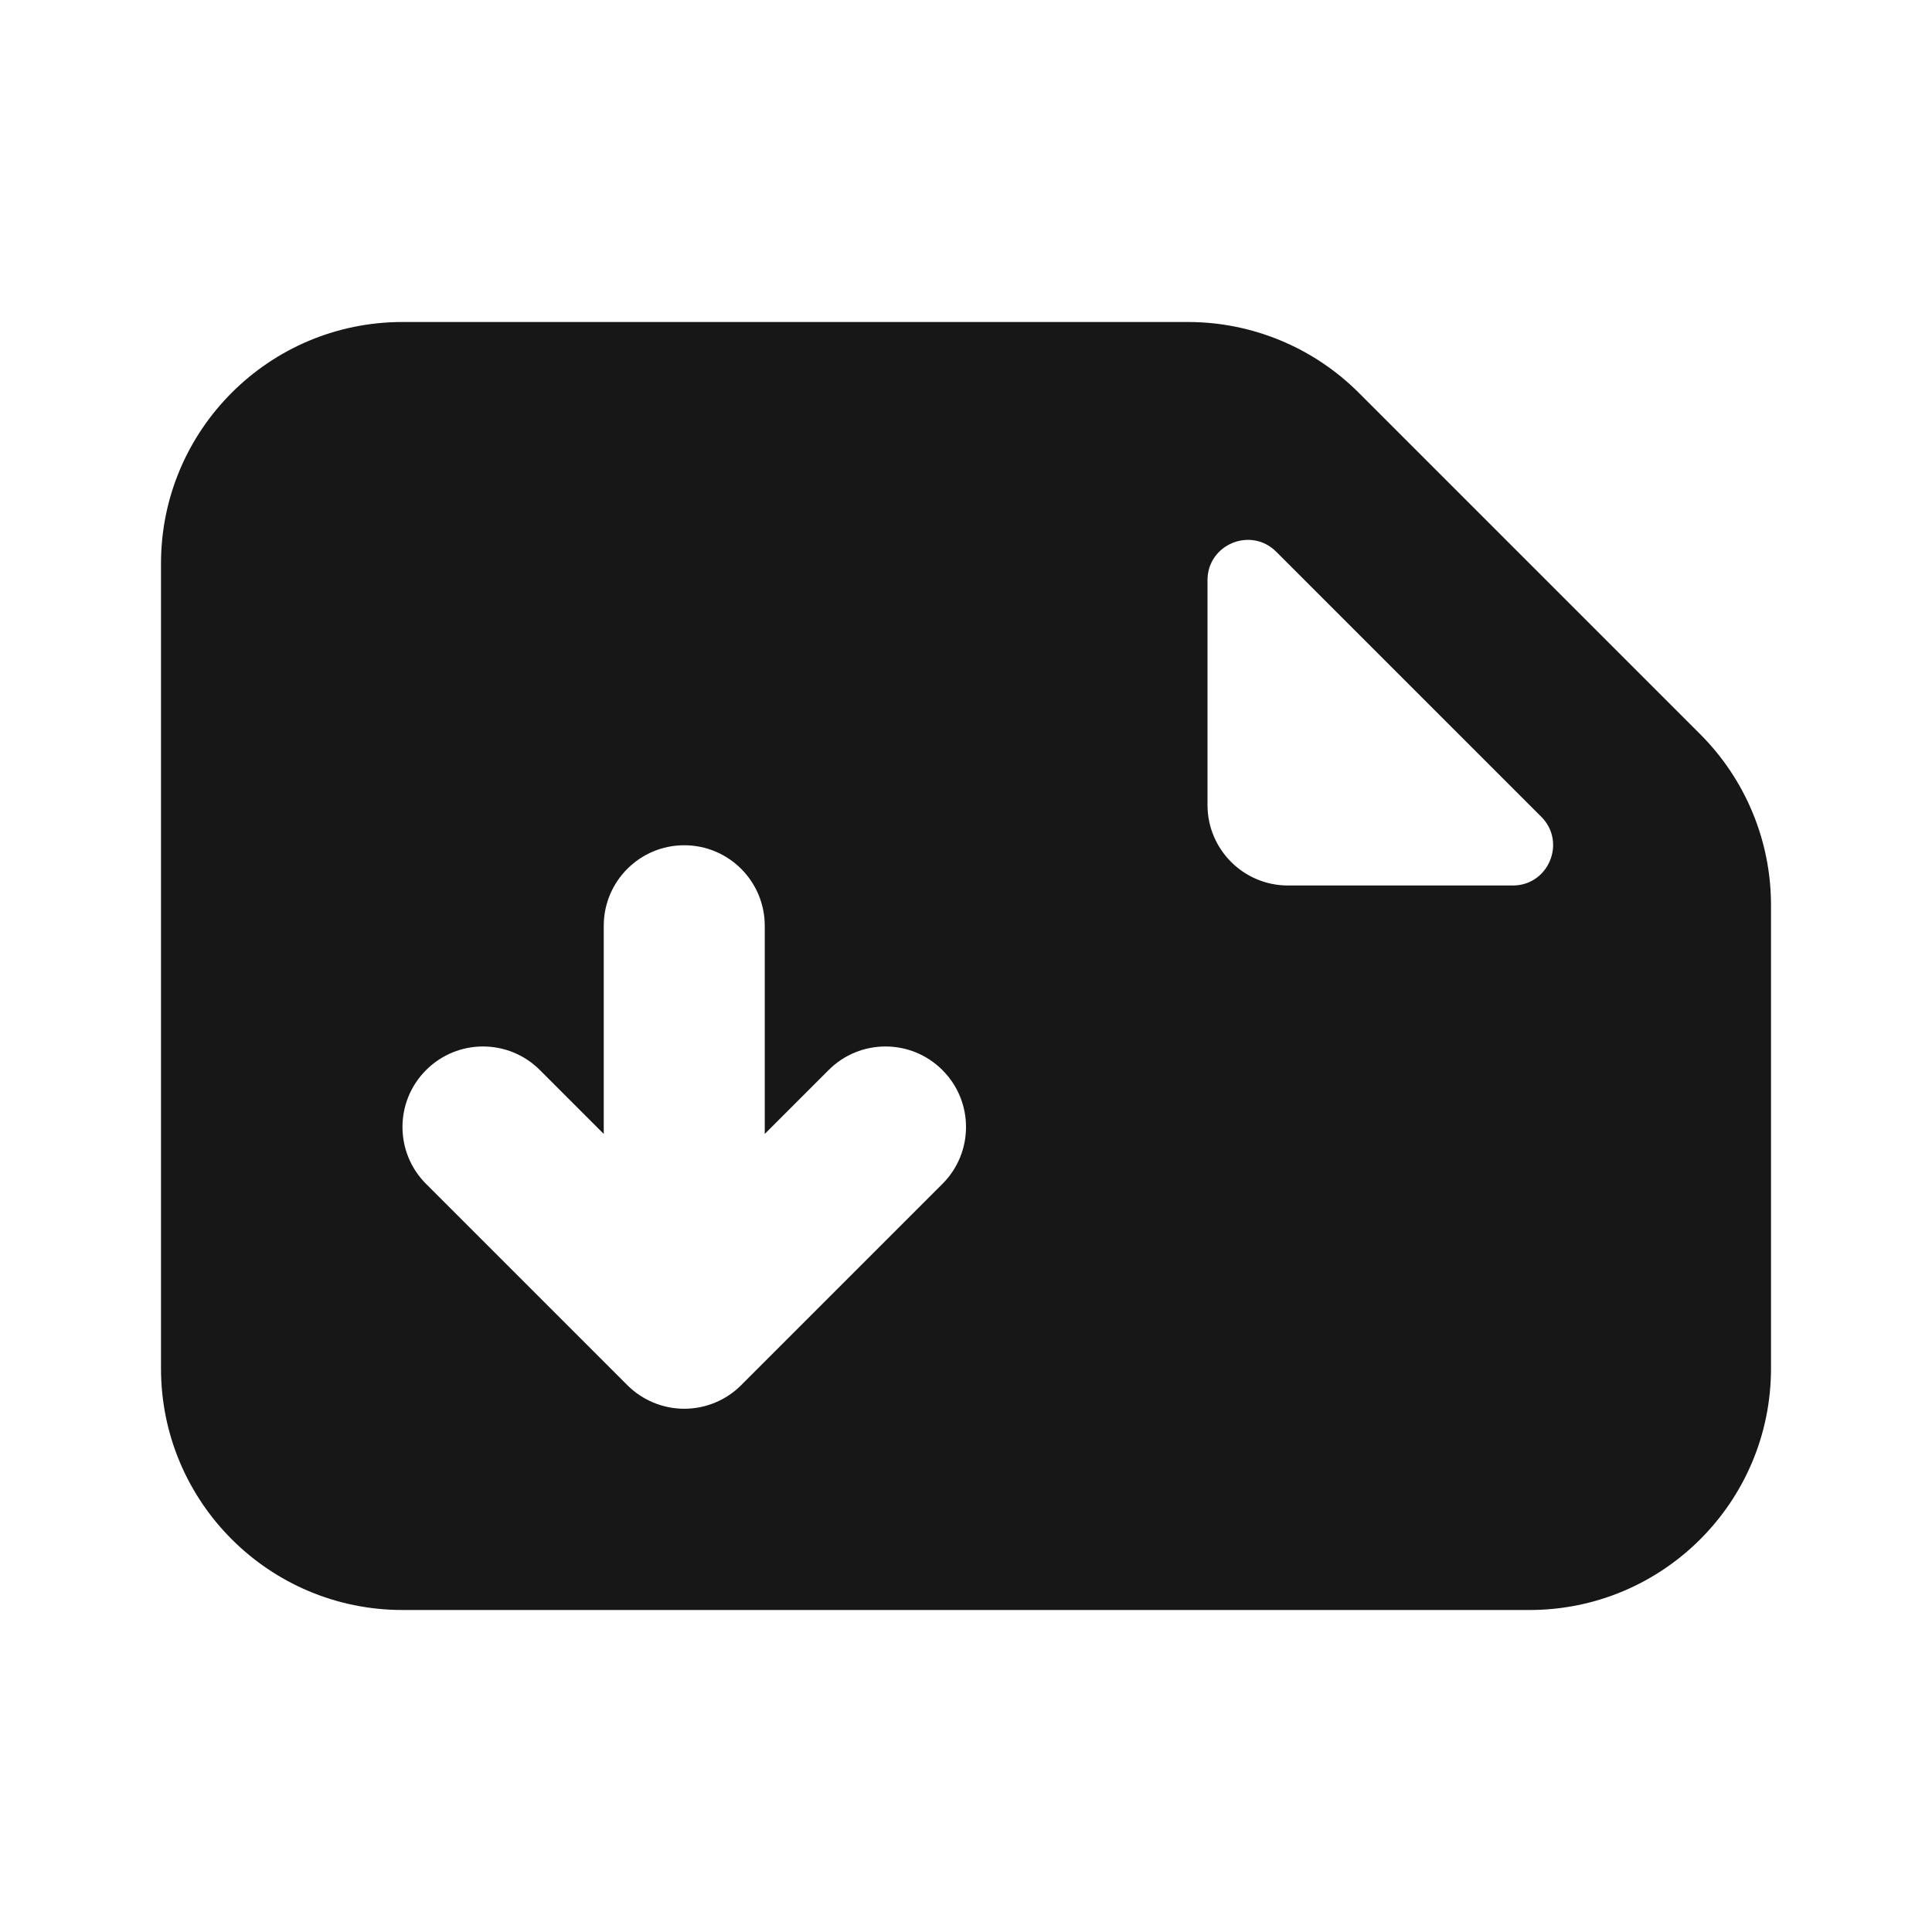 <svg width="24" height="24" viewBox="0 0 24 24" fill="none" xmlns="http://www.w3.org/2000/svg">
<path fill-rule="evenodd" clip-rule="evenodd" d="M5 20H19C20.657 20 22 18.657 22 17V11.243C22 10.447 21.684 9.684 21.121 9.121L16.879 4.879C16.316 4.316 15.553 4 14.757 4H5C3.343 4 2 5.343 2 7V17C2 18.657 3.343 20 5 20ZM15 10C15 10.552 15.448 11 16 11H18.793C19.238 11 19.461 10.461 19.146 10.146L15.854 6.854C15.539 6.539 15 6.762 15 7.207V10ZM8.5 10.5C9.052 10.5 9.5 10.948 9.5 11.5V14.086L10.293 13.293C10.683 12.902 11.317 12.902 11.707 13.293C12.098 13.683 12.098 14.317 11.707 14.707L9.207 17.207C9.02 17.395 8.765 17.5 8.5 17.5C8.235 17.5 7.98 17.394 7.793 17.207L5.293 14.707C4.902 14.317 4.902 13.683 5.293 13.293C5.683 12.902 6.317 12.902 6.707 13.293L7.5 14.086V11.5C7.5 10.948 7.948 10.5 8.5 10.5Z" fill="#171717"/>
</svg>
